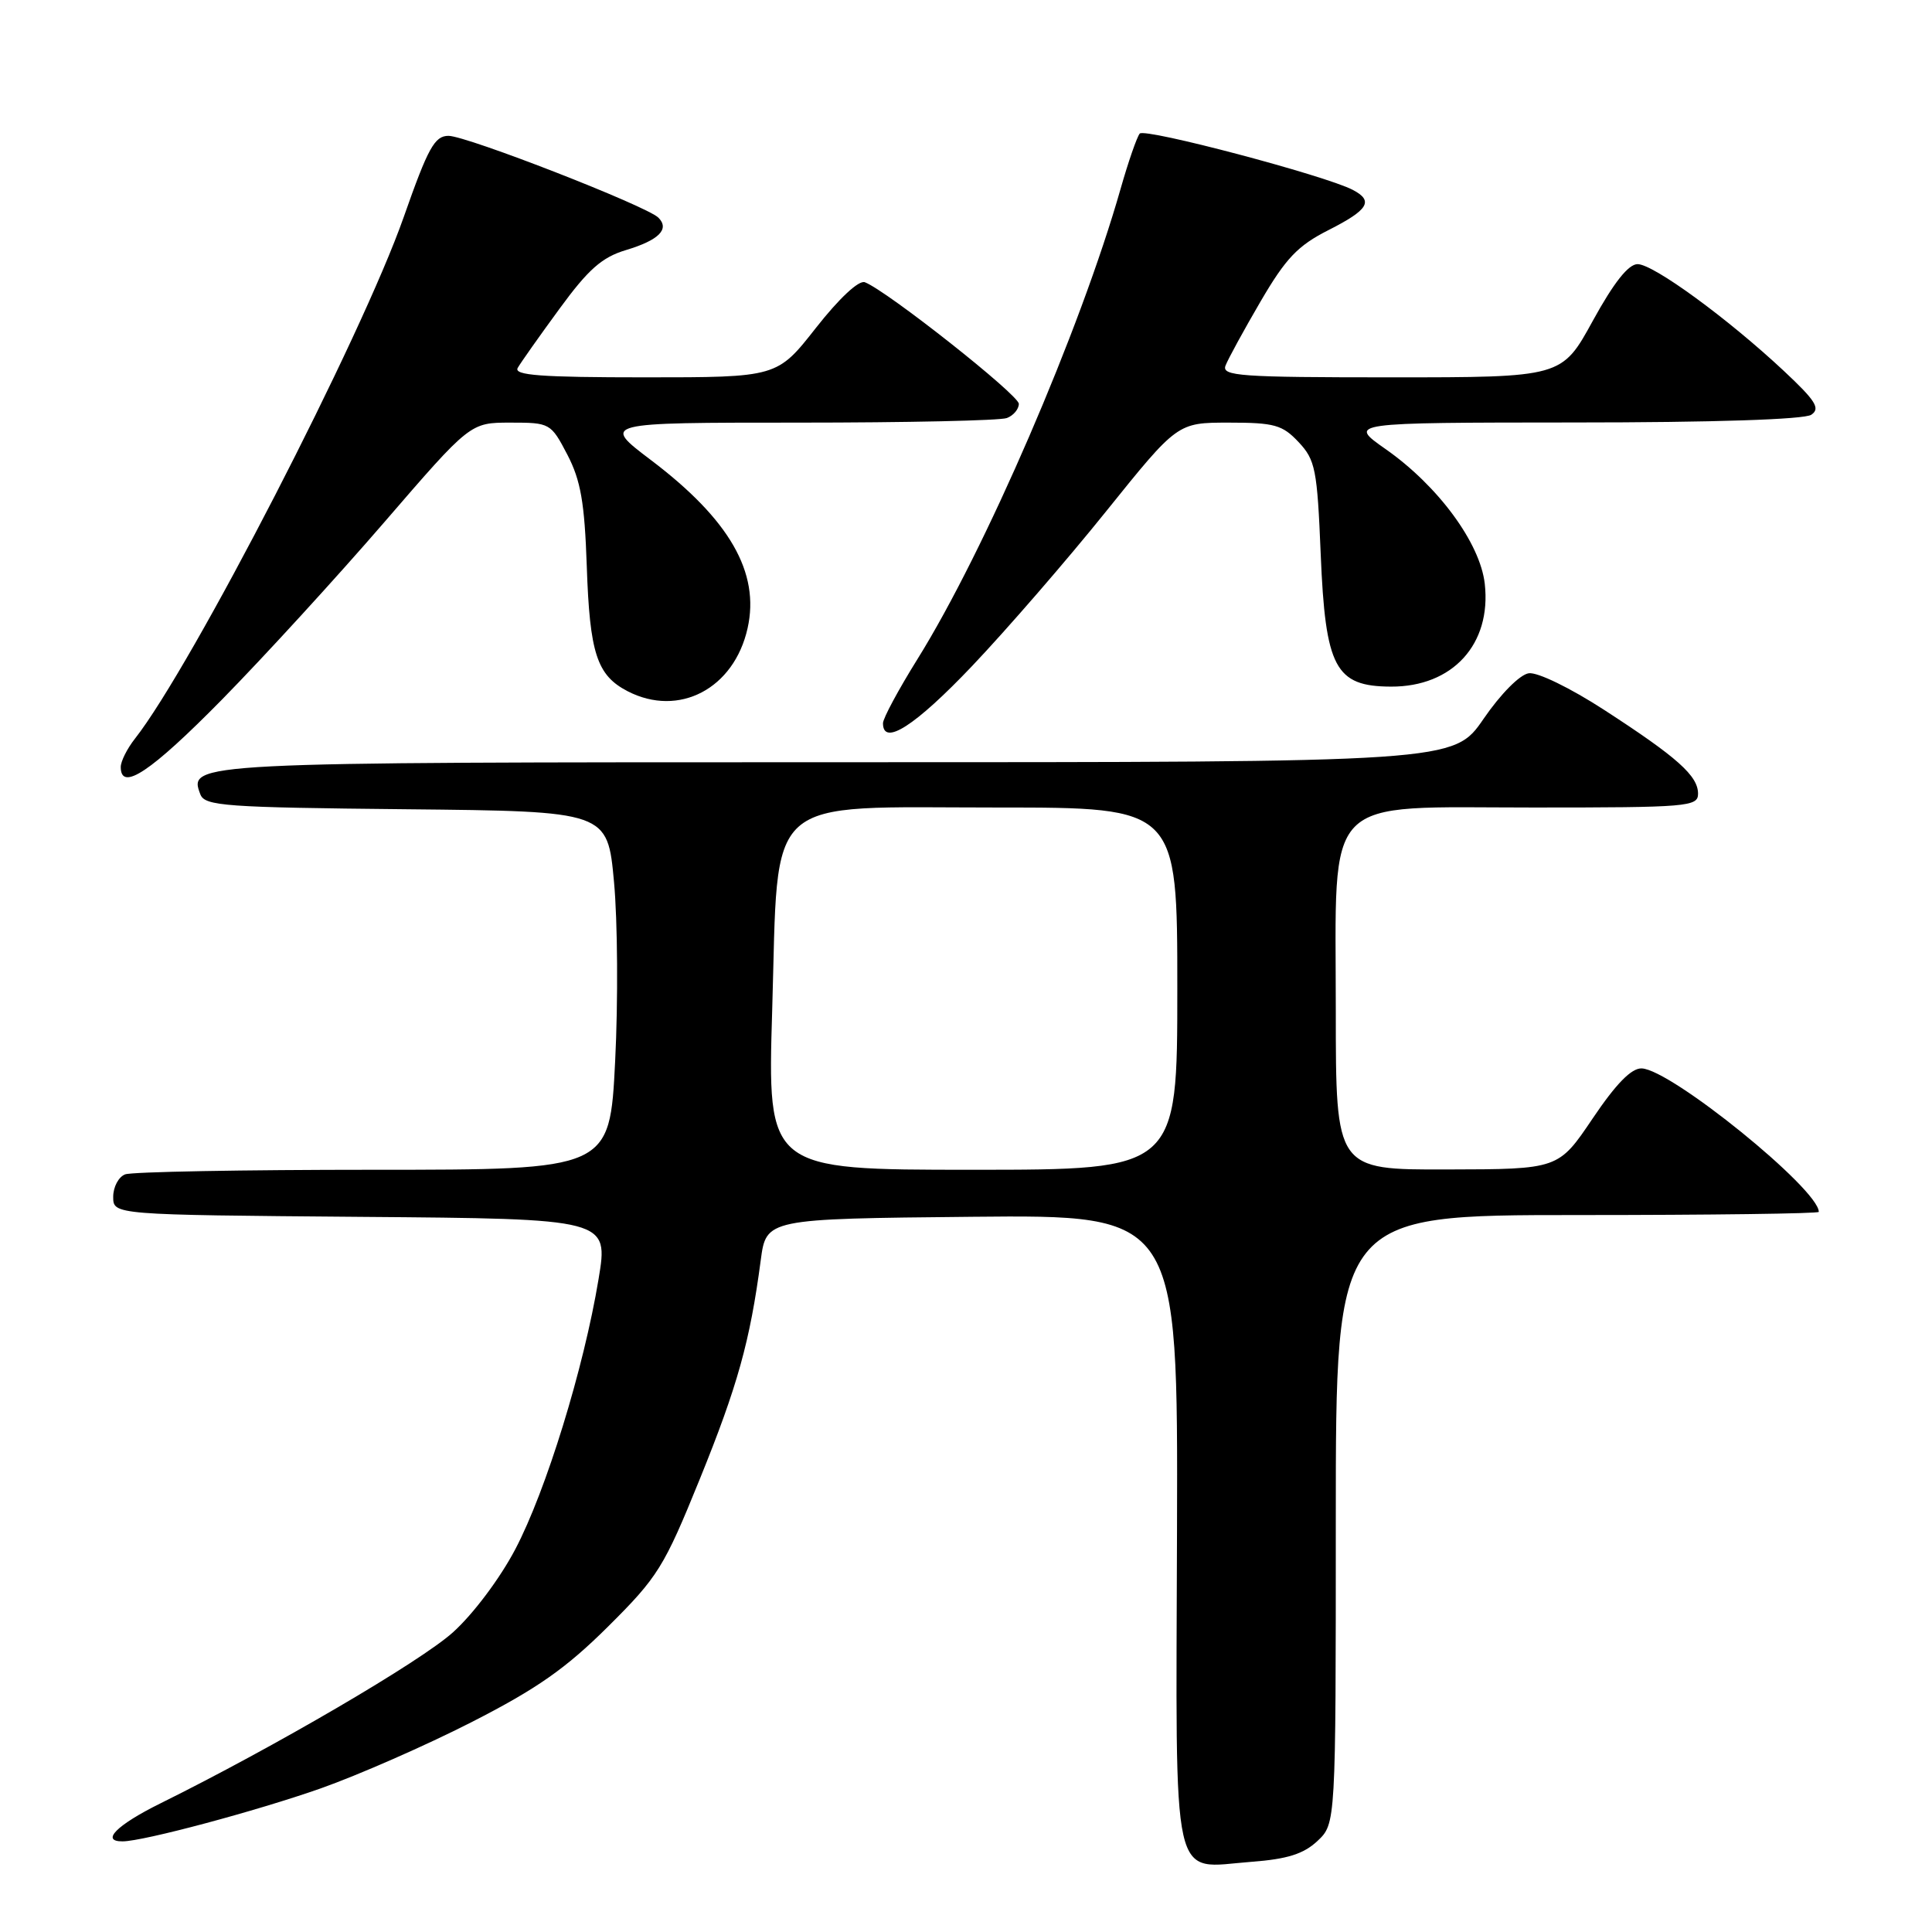 <?xml version="1.0" encoding="UTF-8" standalone="no"?>
<!DOCTYPE svg PUBLIC "-//W3C//DTD SVG 1.1//EN" "http://www.w3.org/Graphics/SVG/1.1/DTD/svg11.dtd" >
<svg xmlns="http://www.w3.org/2000/svg" xmlns:xlink="http://www.w3.org/1999/xlink" version="1.1" viewBox="0 0 256 256">
 <g >
 <path fill="currentColor"
d=" M 174.57 243.94 C 177.00 241.65 177.00 241.65 177.00 201.33 C 177.00 161.00 177.00 161.00 209.00 161.00 C 226.60 161.00 241.00 160.81 241.00 160.58 C 241.00 157.57 221.41 141.70 217.53 141.57 C 216.17 141.52 214.13 143.61 211.03 148.21 C 206.50 154.93 206.50 154.93 191.75 154.96 C 177.00 155.00 177.00 155.00 177.00 133.96 C 177.00 104.86 174.92 107.00 203.19 107.00 C 223.64 107.00 225.00 106.89 225.00 105.17 C 225.00 102.80 222.27 100.36 212.55 94.06 C 208.08 91.16 203.72 89.04 202.57 89.21 C 201.39 89.38 198.85 91.94 196.58 95.25 C 192.63 101.00 192.63 101.00 111.01 101.00 C 25.28 101.00 24.92 101.02 26.55 105.26 C 27.14 106.80 29.79 106.99 53.85 107.23 C 80.50 107.50 80.50 107.50 81.36 116.87 C 81.84 122.03 81.91 132.71 81.51 140.62 C 80.79 155.00 80.79 155.00 49.48 155.00 C 32.25 155.00 17.45 155.27 16.58 155.61 C 15.71 155.94 15.00 157.28 15.00 158.59 C 15.00 160.97 15.00 160.97 47.82 161.24 C 80.64 161.50 80.64 161.50 79.31 169.50 C 77.36 181.29 72.35 197.55 68.28 205.28 C 66.25 209.15 62.69 213.89 60.01 216.30 C 55.69 220.18 36.40 231.46 21.25 238.96 C 15.45 241.83 13.29 244.01 16.25 243.99 C 18.99 243.98 34.01 239.96 42.50 236.97 C 47.45 235.22 56.44 231.28 62.47 228.20 C 71.13 223.78 74.95 221.11 80.55 215.55 C 87.18 208.96 87.98 207.68 92.72 196.00 C 97.73 183.65 99.38 177.74 100.80 167.00 C 101.53 161.50 101.53 161.50 128.80 161.23 C 156.08 160.97 156.08 160.97 155.96 202.69 C 155.82 250.98 155.04 247.51 165.82 246.70 C 170.59 246.34 172.73 245.66 174.57 243.94 Z  M 29.39 92.72 C 34.95 87.06 44.63 76.48 50.90 69.22 C 62.31 56.00 62.31 56.00 67.63 56.00 C 72.88 56.00 72.99 56.06 75.18 60.25 C 76.95 63.66 77.46 66.58 77.75 75.00 C 78.14 86.58 79.09 89.48 83.16 91.59 C 89.96 95.10 97.27 91.26 99.06 83.24 C 100.71 75.87 96.67 68.84 86.25 60.96 C 79.70 56.00 79.70 56.00 105.77 56.00 C 120.11 56.00 132.55 55.73 133.42 55.39 C 134.29 55.06 135.00 54.21 135.00 53.51 C 135.00 52.33 117.52 38.52 114.60 37.40 C 113.80 37.09 111.20 39.52 108.12 43.44 C 102.97 50.00 102.97 50.00 85.42 50.00 C 71.68 50.00 68.04 49.73 68.60 48.75 C 68.99 48.06 71.48 44.54 74.13 40.92 C 77.95 35.69 79.76 34.09 82.93 33.14 C 87.29 31.83 88.77 30.37 87.24 28.84 C 85.70 27.30 61.84 18.00 59.43 18.00 C 57.59 18.00 56.72 19.58 53.50 28.75 C 47.93 44.61 25.43 88.28 17.88 97.88 C 16.84 99.20 16.00 100.88 16.00 101.63 C 16.00 104.94 19.97 102.29 29.39 92.72 Z  M 128.81 88.25 C 133.38 83.44 141.38 74.21 146.57 67.75 C 156.02 56.00 156.02 56.00 162.83 56.00 C 168.87 56.00 169.93 56.30 172.07 58.58 C 174.29 60.94 174.54 62.18 175.00 73.42 C 175.62 88.48 176.92 90.95 184.30 90.98 C 192.48 91.02 197.64 85.36 196.74 77.36 C 196.13 71.95 190.55 64.37 183.59 59.50 C 178.60 56.00 178.60 56.00 208.55 55.98 C 227.04 55.98 239.07 55.58 240.00 54.96 C 241.24 54.13 240.60 53.11 236.37 49.15 C 228.93 42.19 219.08 35.00 216.99 35.00 C 215.77 35.00 213.84 37.44 211.06 42.50 C 206.95 50.00 206.95 50.00 184.37 50.00 C 164.30 50.00 161.85 49.83 162.39 48.44 C 162.72 47.58 164.81 43.75 167.04 39.93 C 170.39 34.20 171.96 32.55 176.05 30.48 C 181.33 27.80 182.05 26.62 179.25 25.16 C 175.59 23.25 151.68 16.93 151.02 17.70 C 150.65 18.14 149.51 21.42 148.49 25.00 C 143.17 43.68 130.51 73.00 121.56 87.35 C 119.05 91.38 117.00 95.19 117.00 95.83 C 117.00 98.93 121.25 96.20 128.81 88.25 Z  M 102.32 133.83 C 103.19 104.85 100.80 107.00 132.19 107.00 C 156.00 107.00 156.00 107.00 156.00 131.00 C 156.00 155.00 156.00 155.00 128.84 155.00 C 101.68 155.00 101.68 155.00 102.32 133.83 Z "/>
</g>
</svg>